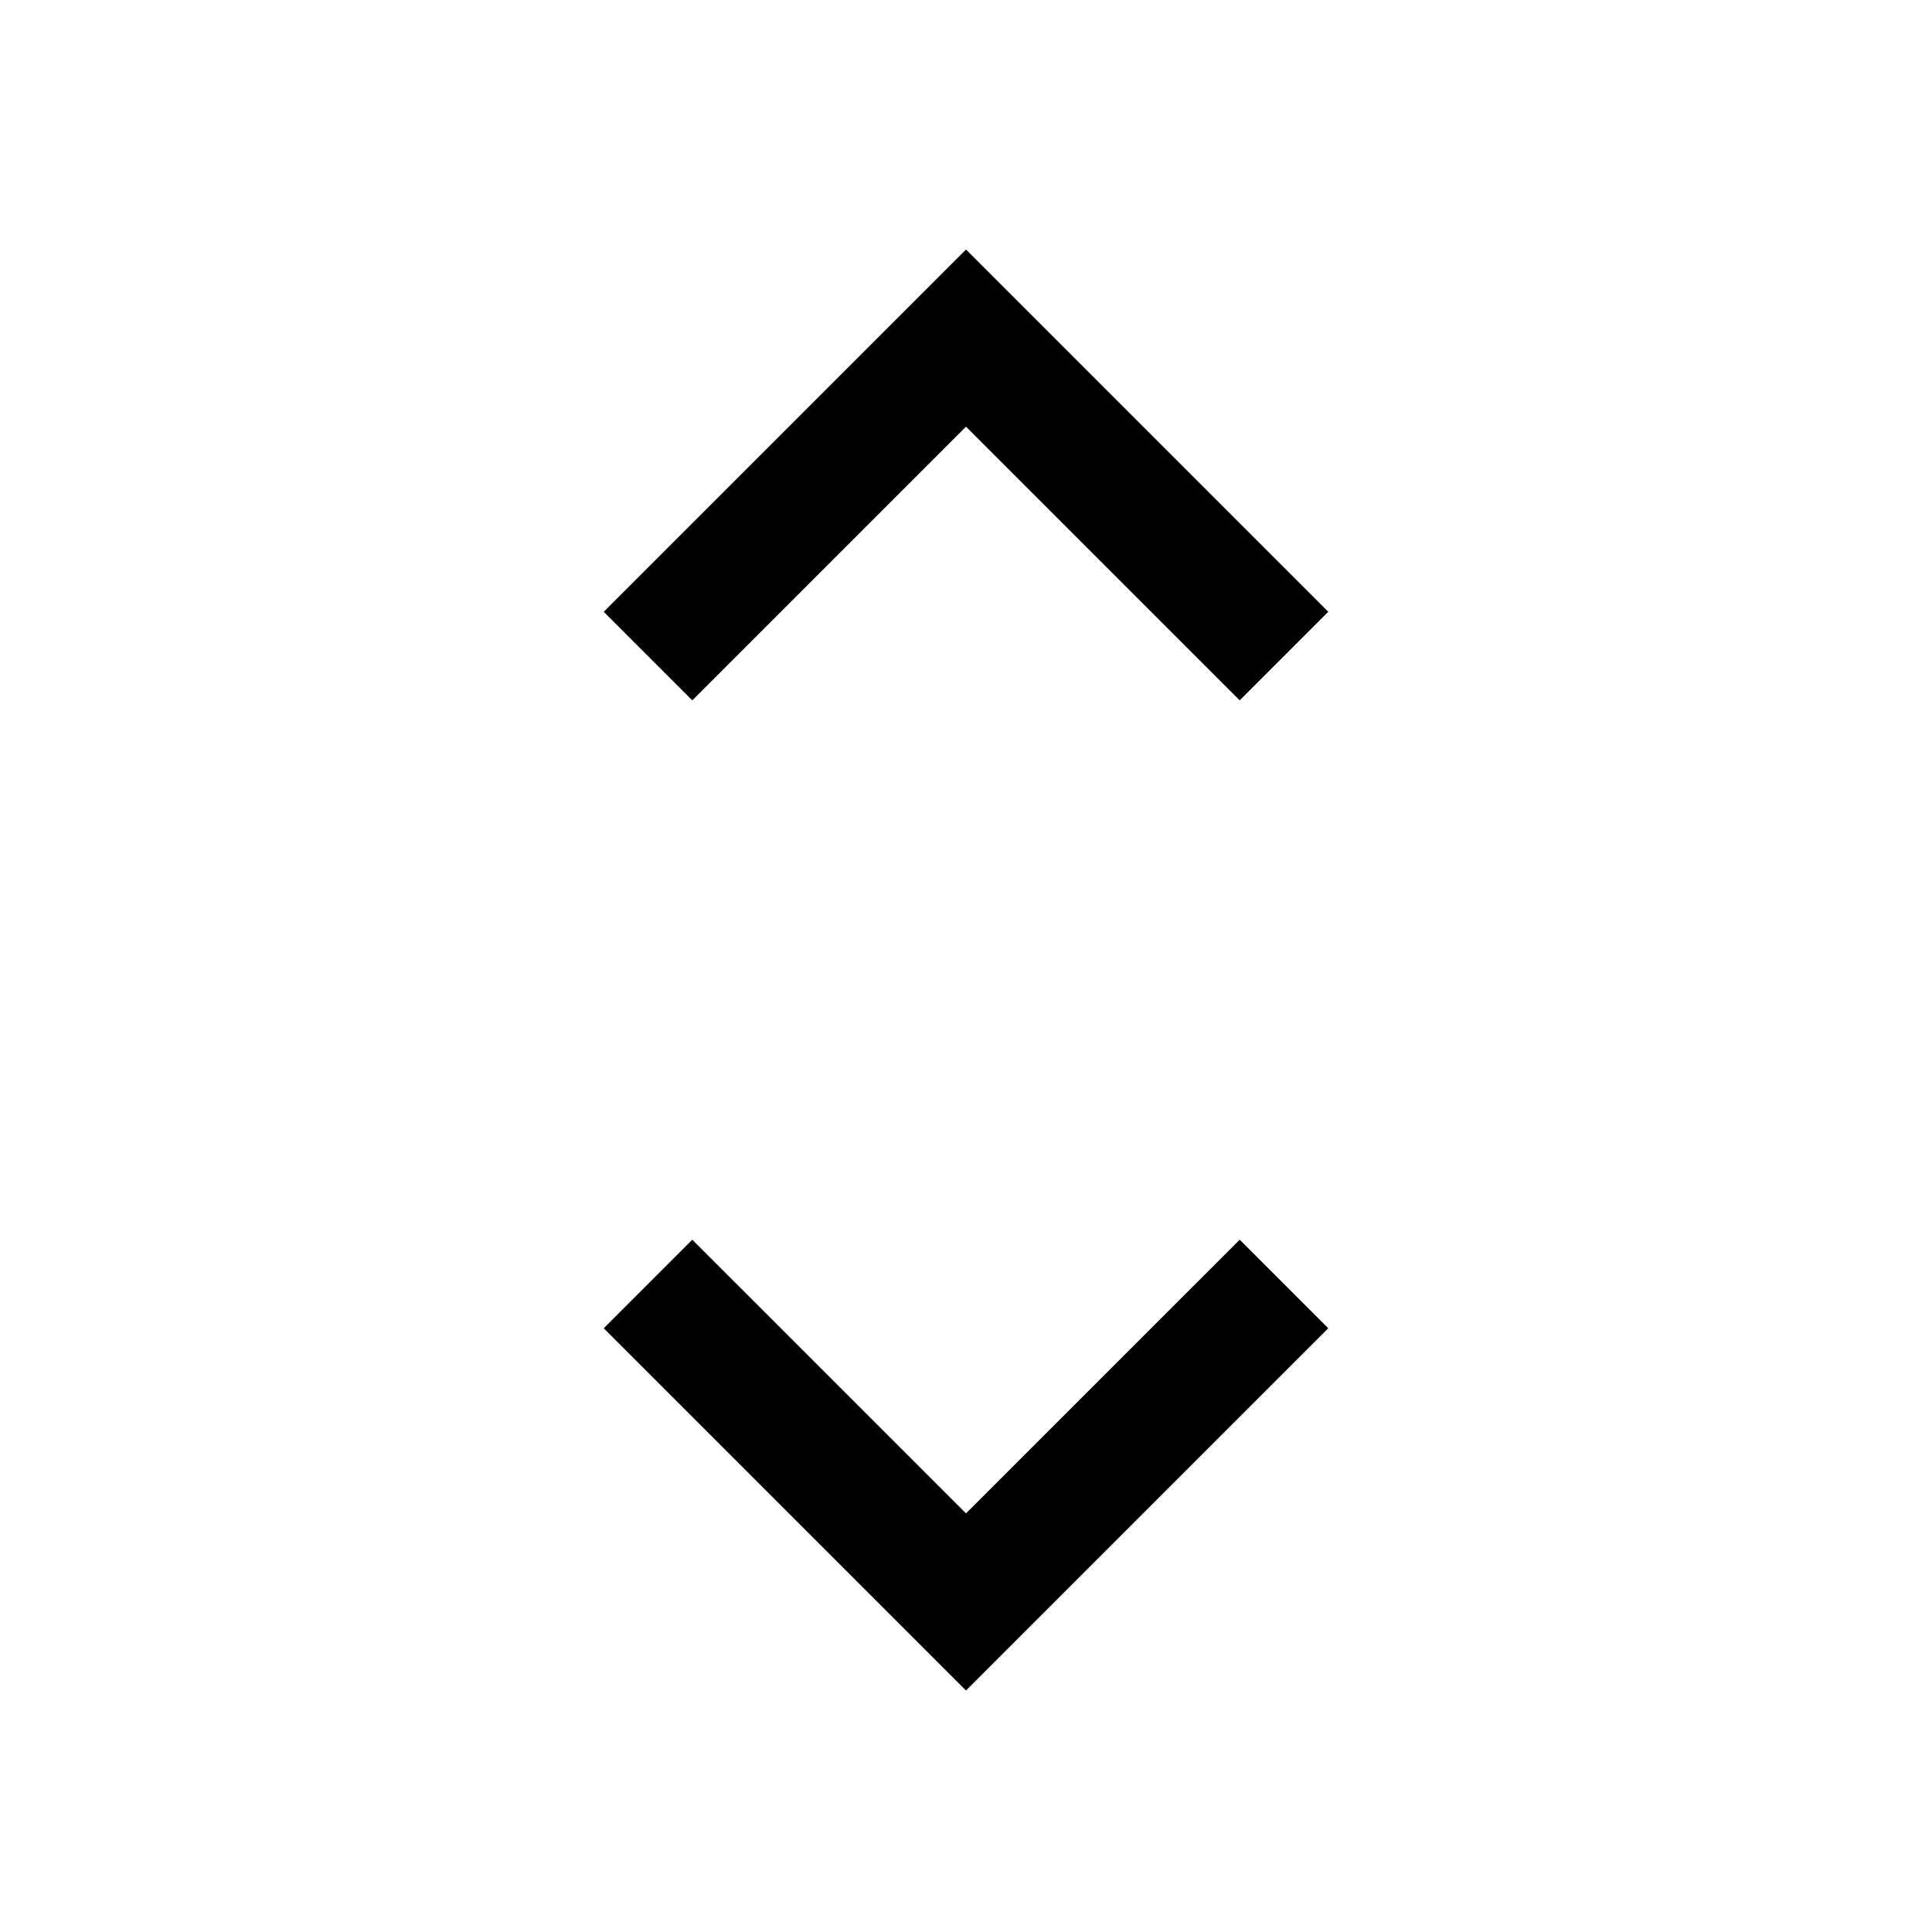 <svg width="24" height="24" viewBox="0 0 24 24" fill="none" xmlns="http://www.w3.org/2000/svg">
<g id="unfold_more_FILL0_wght400_GRAD0_opsz48">
<path id="Vector" d="M12 21L7.5 16.5L8.6 15.4L12 18.8L15.4 15.4L16.5 16.5L12 21ZM8.6 8.7L7.5 7.6L12 3.1L16.5 7.6L15.4 8.7L12 5.3L8.6 8.7Z" fill="black"/>
</g>
</svg>
